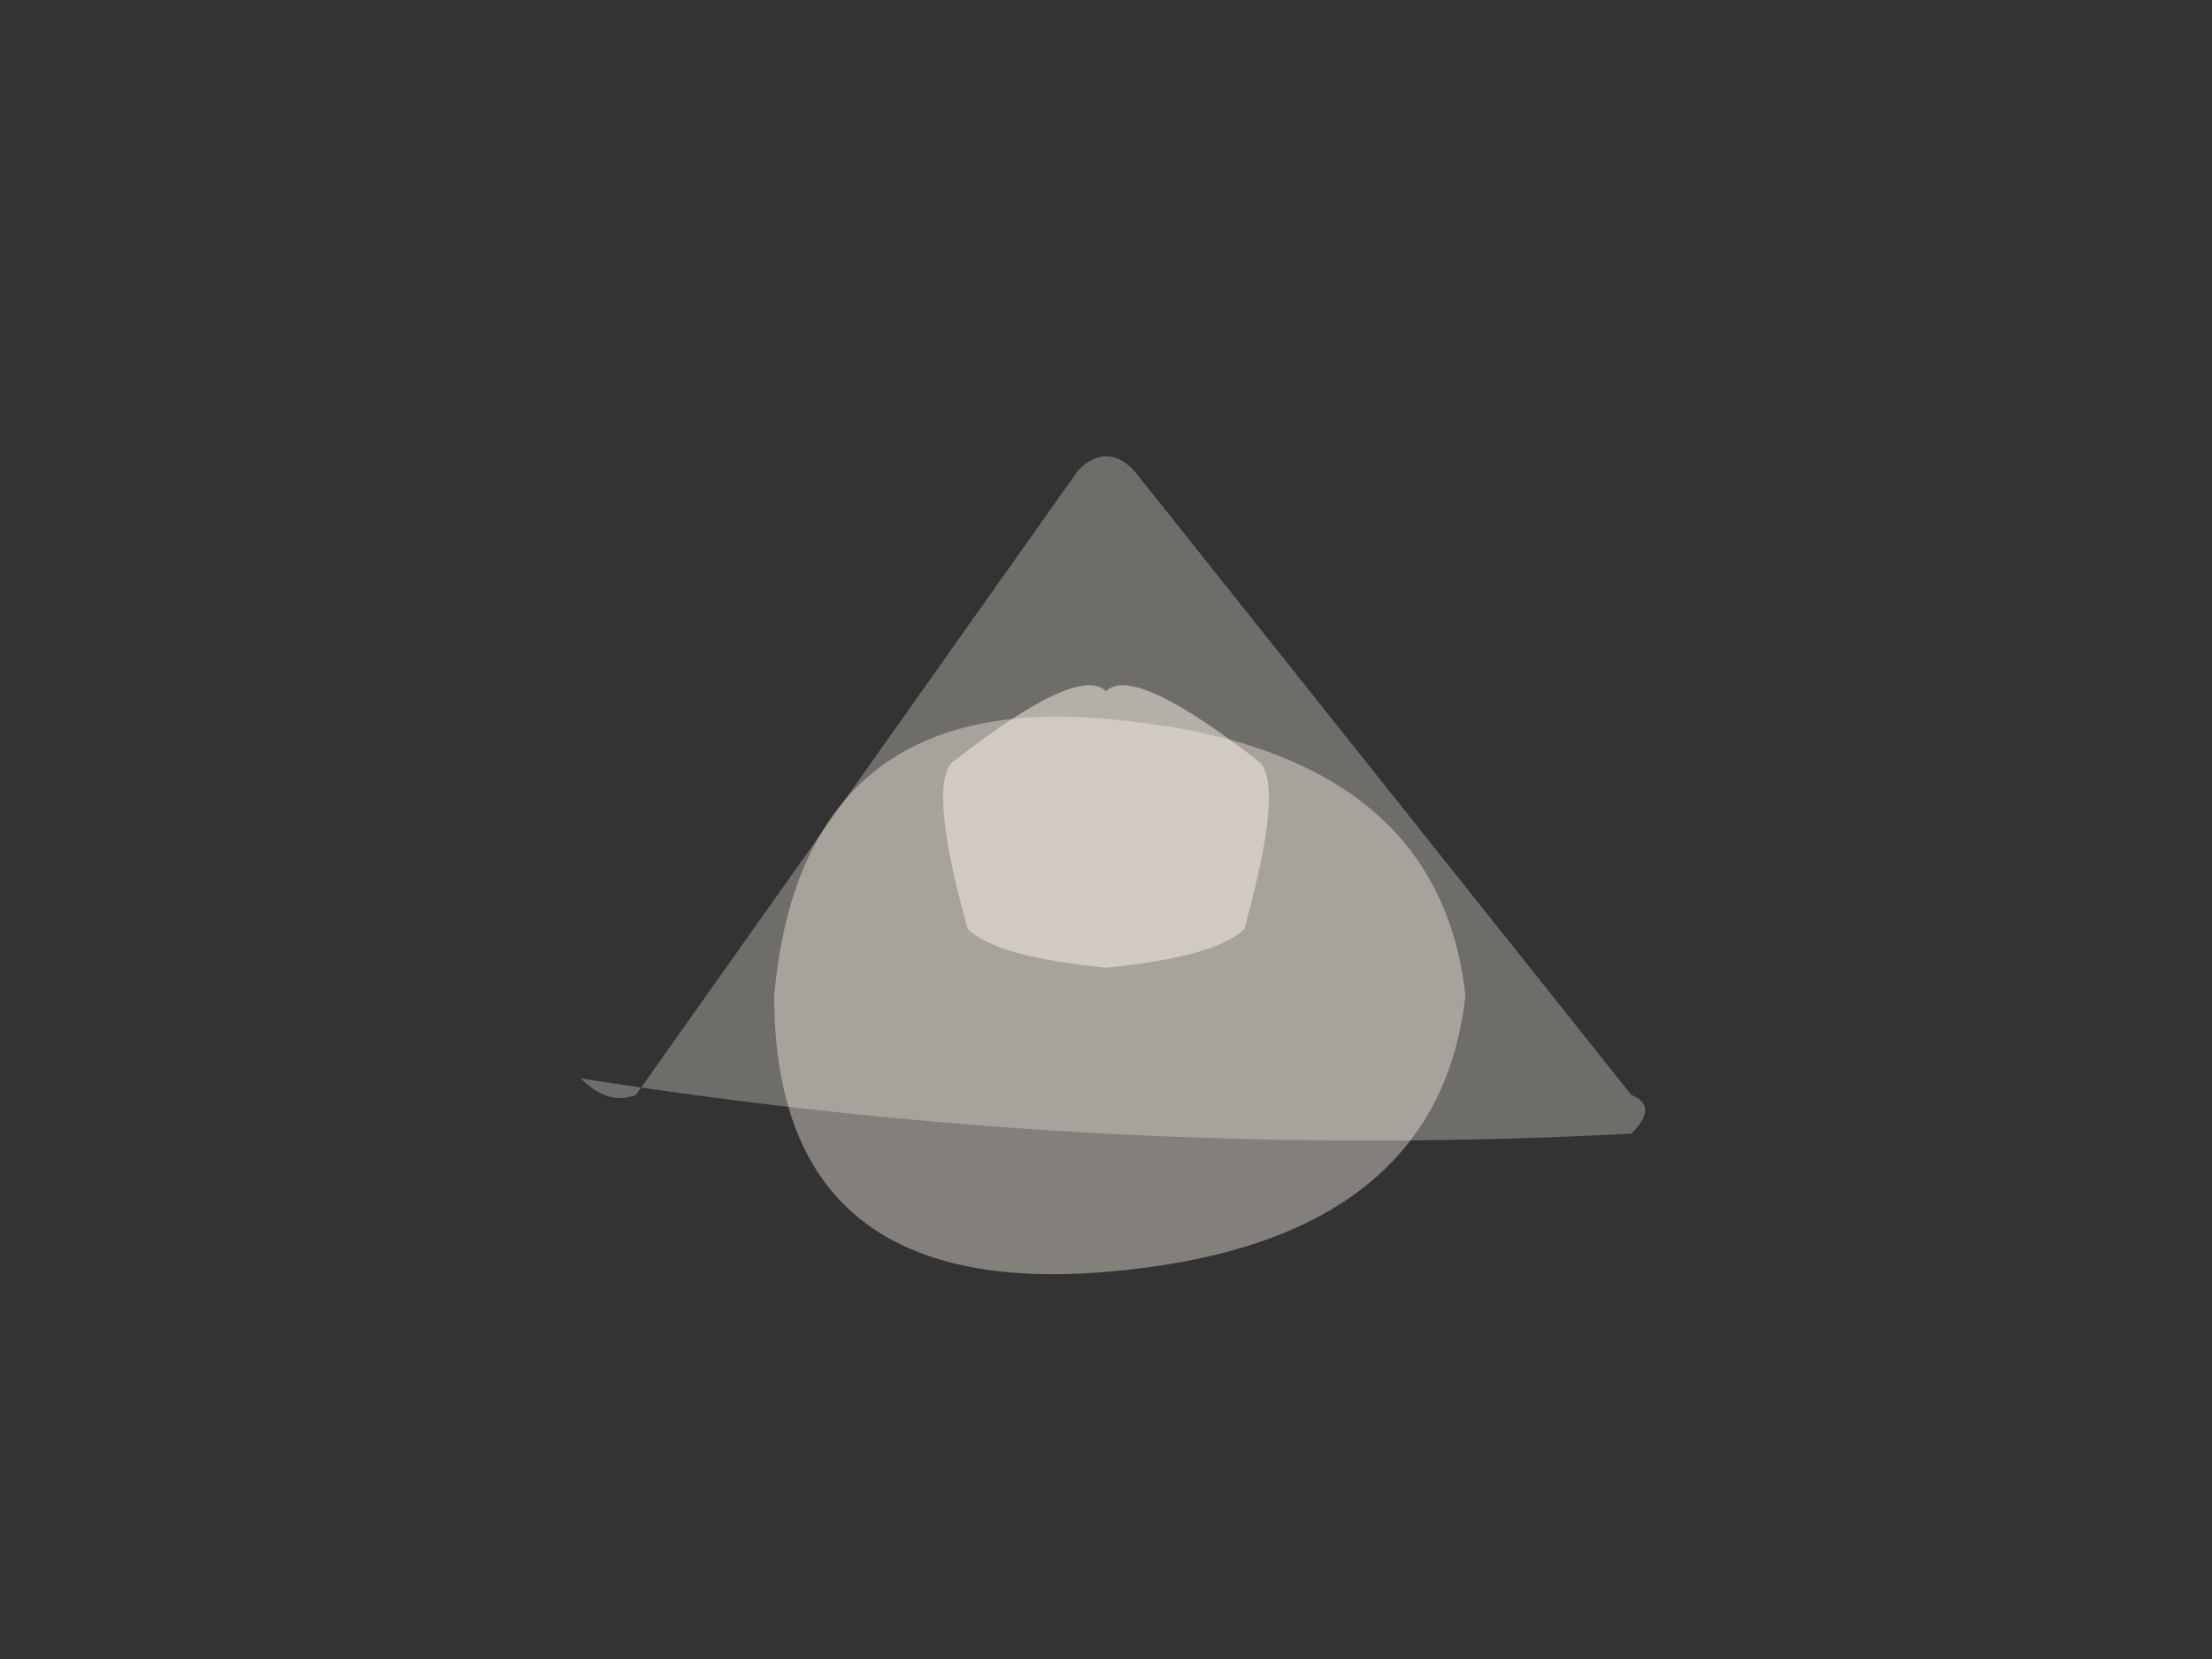 <svg width="400" height="300" viewBox="0 0 400 300" xmlns="http://www.w3.org/2000/svg">
  <rect x="0" y="0" width="400" height="300" fill="#333333" stroke="none"/>
  <!-- Strategy: AI Plus Human Intelligence - 3 organic overlapping shapes -->
  
  <!-- Shape 1: Irregular triangle representing AI advancement -->
  <path d="M 105 195 Q 110 200 115 198 L 195 85 Q 200 80 205 85 L 295 198 Q 300 200 295 205 Q 200 210 105 195 Z" fill="#FAF3E7" opacity="0.3"/>
  
  <!-- Shape 2: Wobbly circle representing human intelligence -->
  <path d="M 140 180 Q 145 125 200 130 Q 260 135 265 180 Q 260 225 200 230 Q 140 235 140 180 Z" fill="#FAF3E7" opacity="0.4"/>
  
  <!-- Shape 3: Bumpy hexagon representing synthesis/integration -->
  <path d="M 200 125 Q 205 120 228 138 Q 232 143 225 168 Q 220 173 200 175 Q 180 173 175 168 Q 168 143 172 138 Q 195 120 200 125 Z" fill="#FAF3E7" opacity="0.5"/>
</svg>
